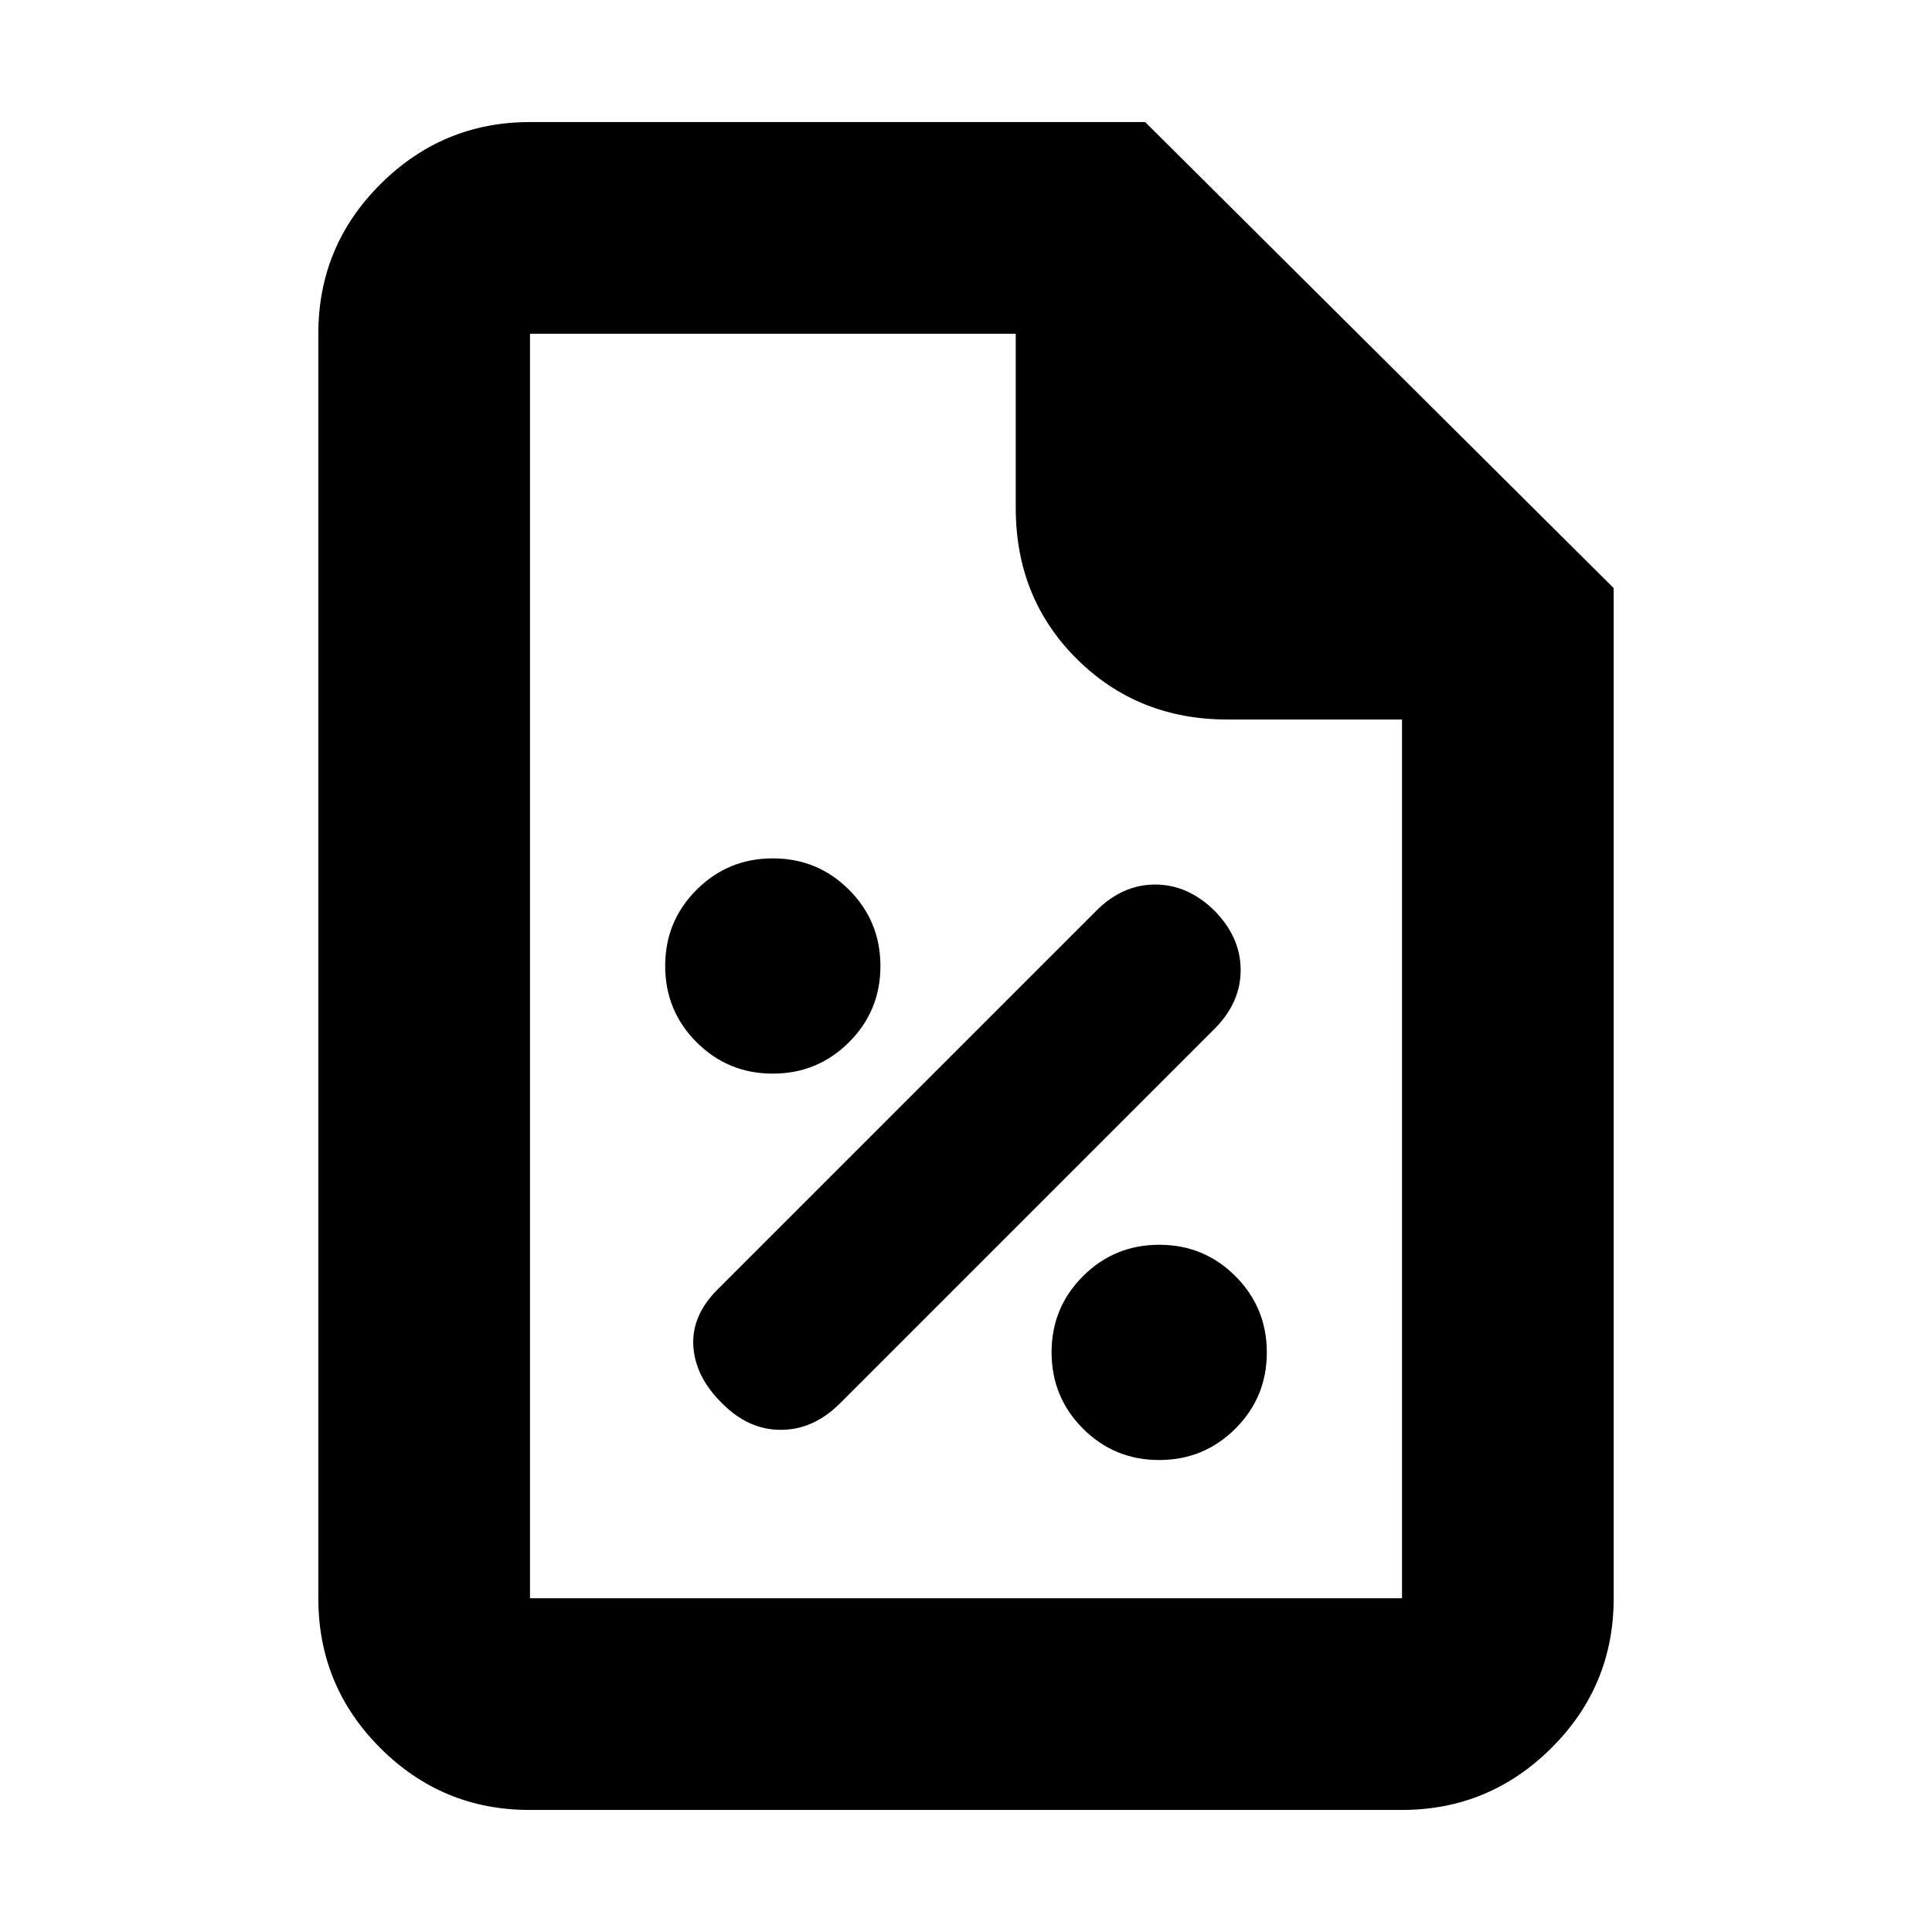 <svg xmlns="http://www.w3.org/2000/svg" height="20" viewBox="0 96 960 960" width="20"><path d="M575.969 821.478q22.27 0 37.89-15.589 15.619-15.588 15.619-37.858 0-22.27-15.589-37.89-15.588-15.619-37.858-15.619-22.27 0-37.89 15.589-15.619 15.588-15.619 37.858 0 22.27 15.589 37.89 15.588 15.619 37.858 15.619Zm-217.208-28.239q13 13.239 29.239 13.239t29.478-13.239l186-186q13-13 13-29.239t-13-29.478q-13.239-13-29.478-13t-29.239 13L356.522 736.761q-13 13-12 28.239t14.239 28.239Zm25.208-163.761q22.27 0 37.89-15.589 15.619-15.588 15.619-37.858 0-22.27-15.589-37.89-15.588-15.619-37.858-15.619-22.27 0-37.89 15.589-15.619 15.588-15.619 37.858 0 22.27 15.589 37.89 15.588 15.619 37.858 15.619Zm-120.904 365.87q-43.312 0-74.101-30.772-30.79-30.773-30.79-74.402V261.826q0-43.629 30.94-74.402 30.939-30.772 74.234-30.772h305.674l232.804 231.565v501.957q0 43.629-30.951 74.402-30.952 30.772-74.263 30.772H263.065Zm241.652-647v-86.522H263.348v628.348h433.304V453.522h-86.761q-44.569 0-74.871-30.135-30.303-30.135-30.303-75.039Zm-241.369-86.522v212.696-212.696 628.348-628.348Z"/></svg>